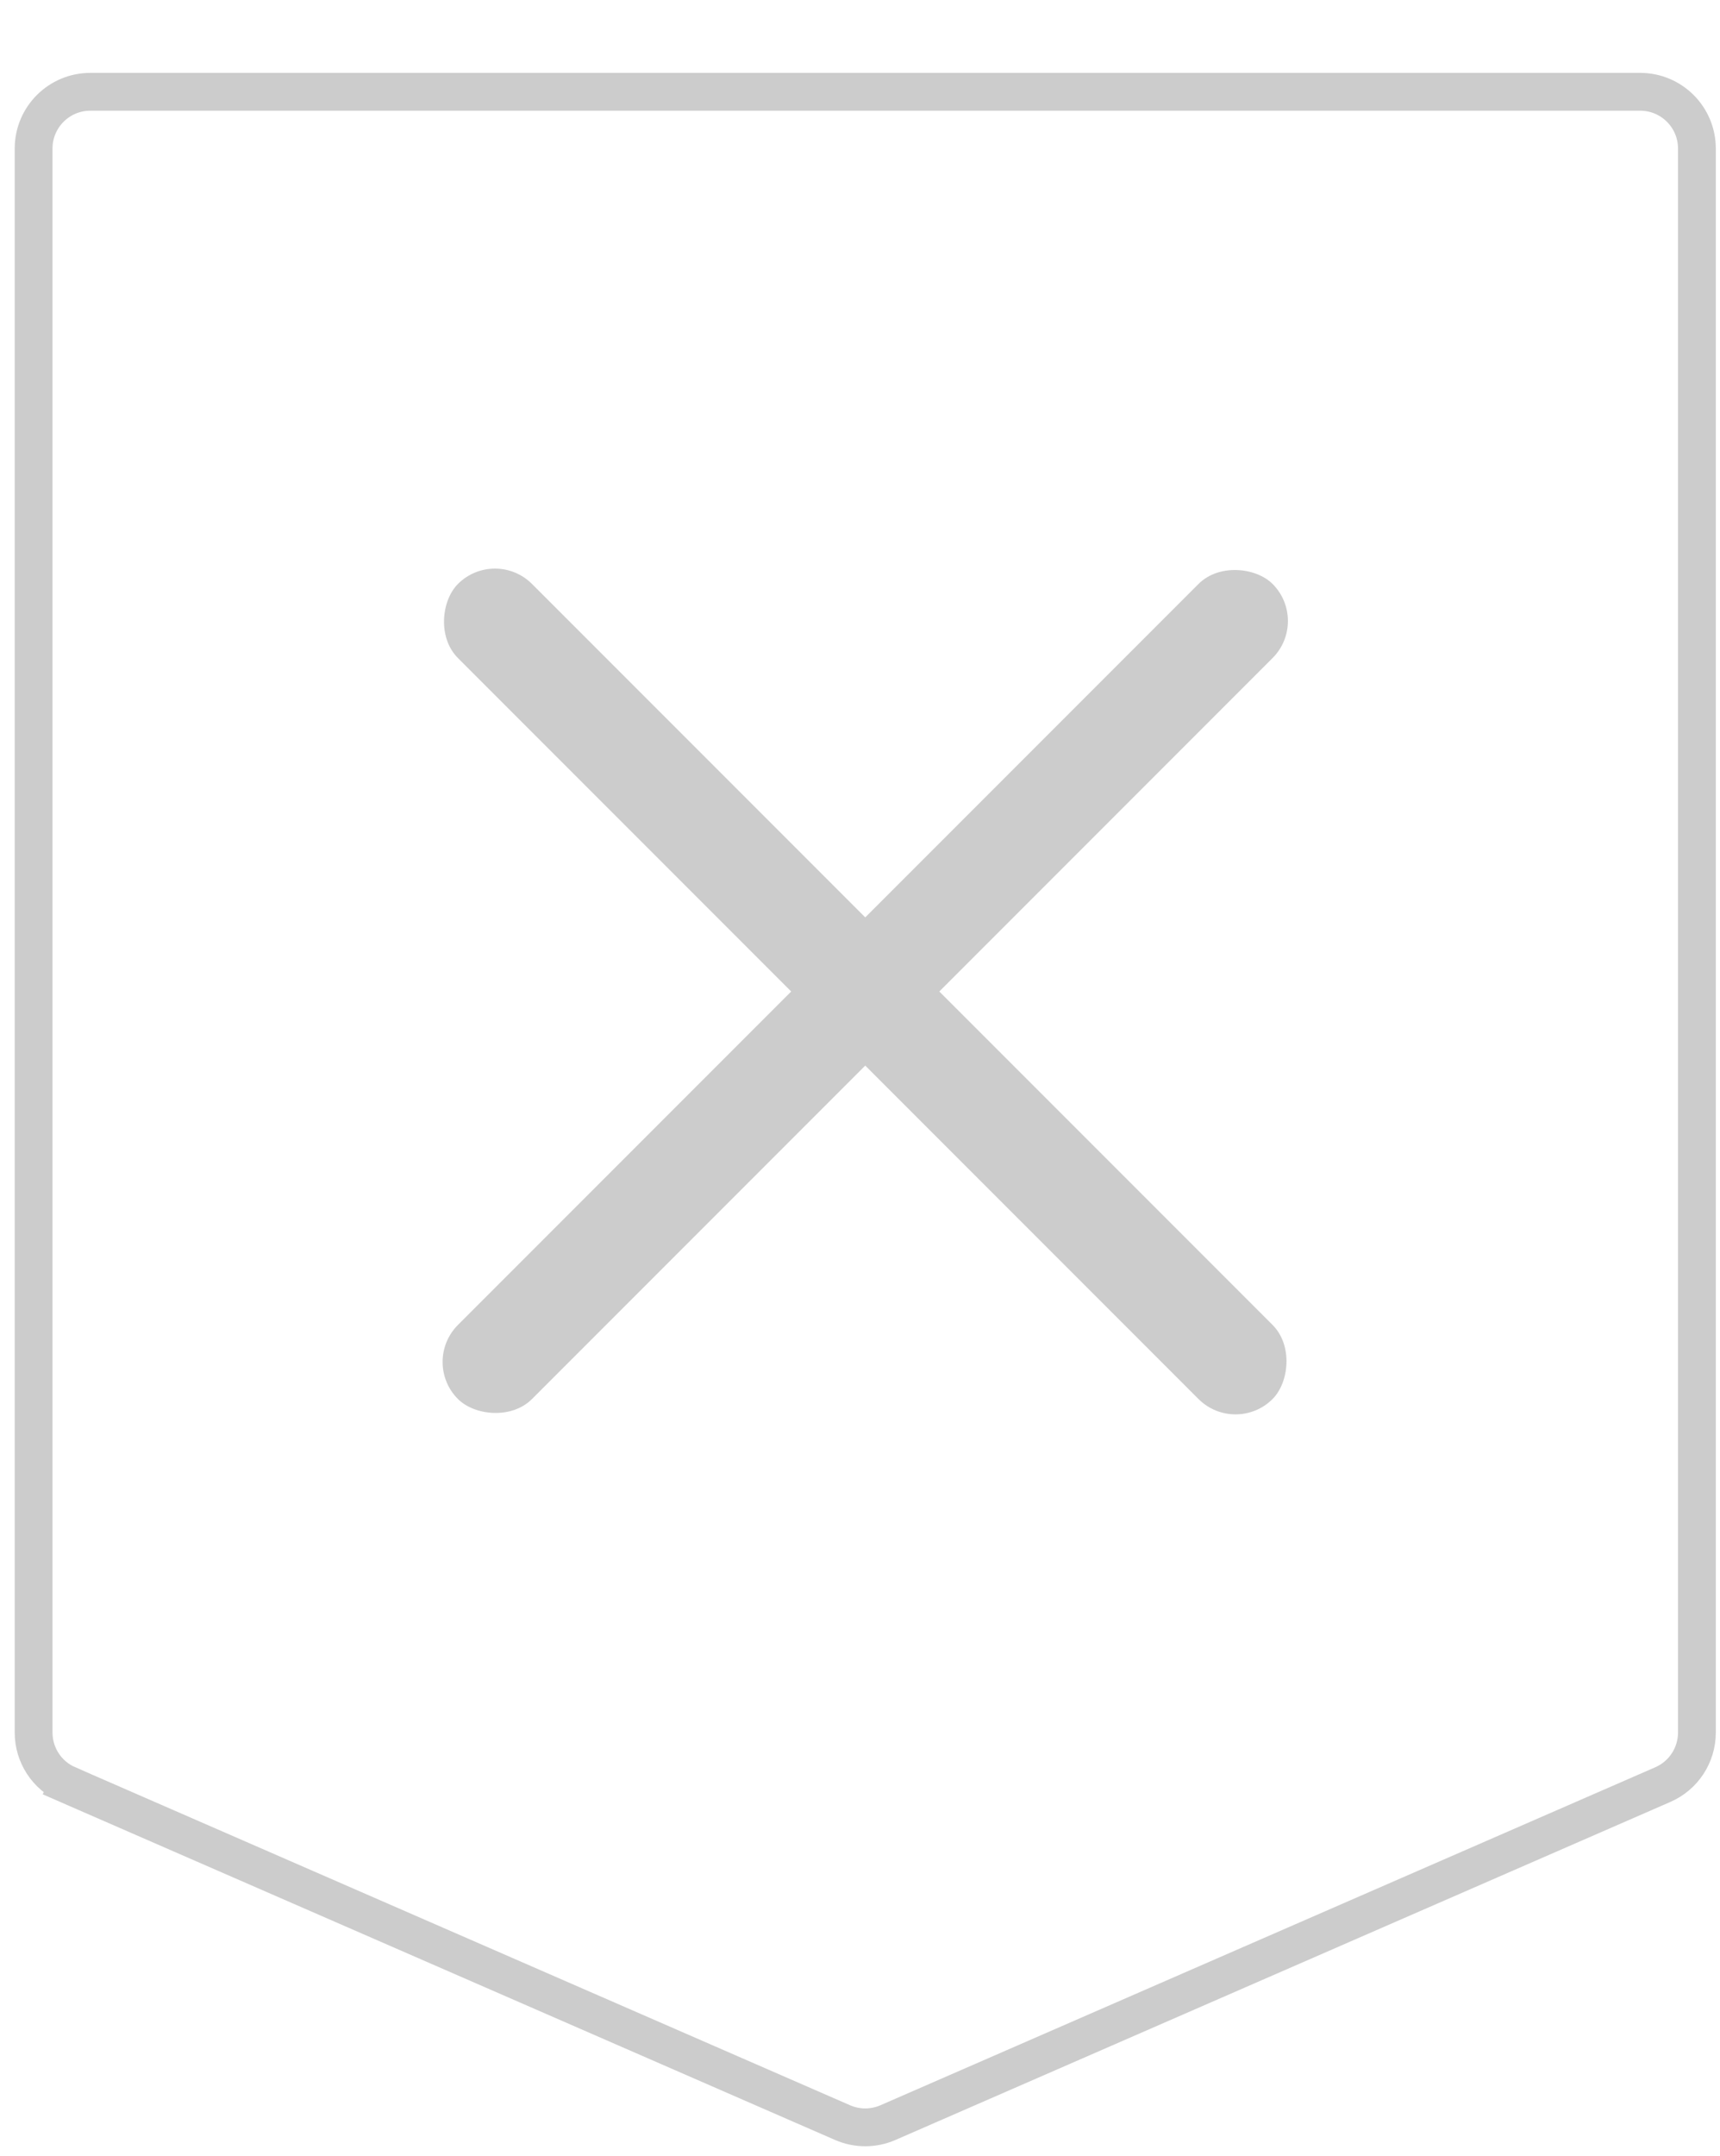 <svg width="91" height="114" viewBox="0 0 91 114" fill="none" xmlns="http://www.w3.org/2000/svg">
<g filter="url(#filter0_d_848_7470)">
<path d="M1.778 4.854C1.778 3.197 3.121 1.854 4.778 1.854H86.778C88.435 1.854 89.778 3.197 89.778 4.854V88.615C89.778 89.808 89.071 90.888 87.977 91.365L46.977 109.24C46.212 109.573 45.343 109.573 44.579 109.24L3.579 91.365L3.179 92.281L3.579 91.365C2.485 90.888 1.778 89.808 1.778 88.615V4.854Z" fill="white" stroke="#CCCCCC" stroke-width="2"/>
</g>
<rect x="26.187" y="28.919" width="60.952" height="5.541" rx="2.771" transform="rotate(45 26.187 28.919)" fill="#CCCCCC"/>
<rect x="69.287" y="32.837" width="60.952" height="5.541" rx="2.771" transform="rotate(135 69.287 32.837)" fill="#CCCCCC"/>
<defs>
<filter id="filter0_d_848_7470" x="0.778" y="0.854" width="90" height="112.637" filterUnits="userSpaceOnUse" color-interpolation-filters="sRGB">
<feFlood flood-opacity="0" result="BackgroundImageFix"/>
<feColorMatrix in="SourceAlpha" type="matrix" values="0 0 0 0 0 0 0 0 0 0 0 0 0 0 0 0 0 0 127 0" result="hardAlpha"/>
<feOffset dy="3"/>
<feComposite in2="hardAlpha" operator="out"/>
<feColorMatrix type="matrix" values="0 0 0 0 0 0 0 0 0 0 0 0 0 0 0 0 0 0 0.2 0"/>
<feBlend mode="normal" in2="BackgroundImageFix" result="effect1_dropShadow_848_7470"/>
<feBlend mode="normal" in="SourceGraphic" in2="effect1_dropShadow_848_7470" result="shape"/>
</filter>
</defs>
</svg>
